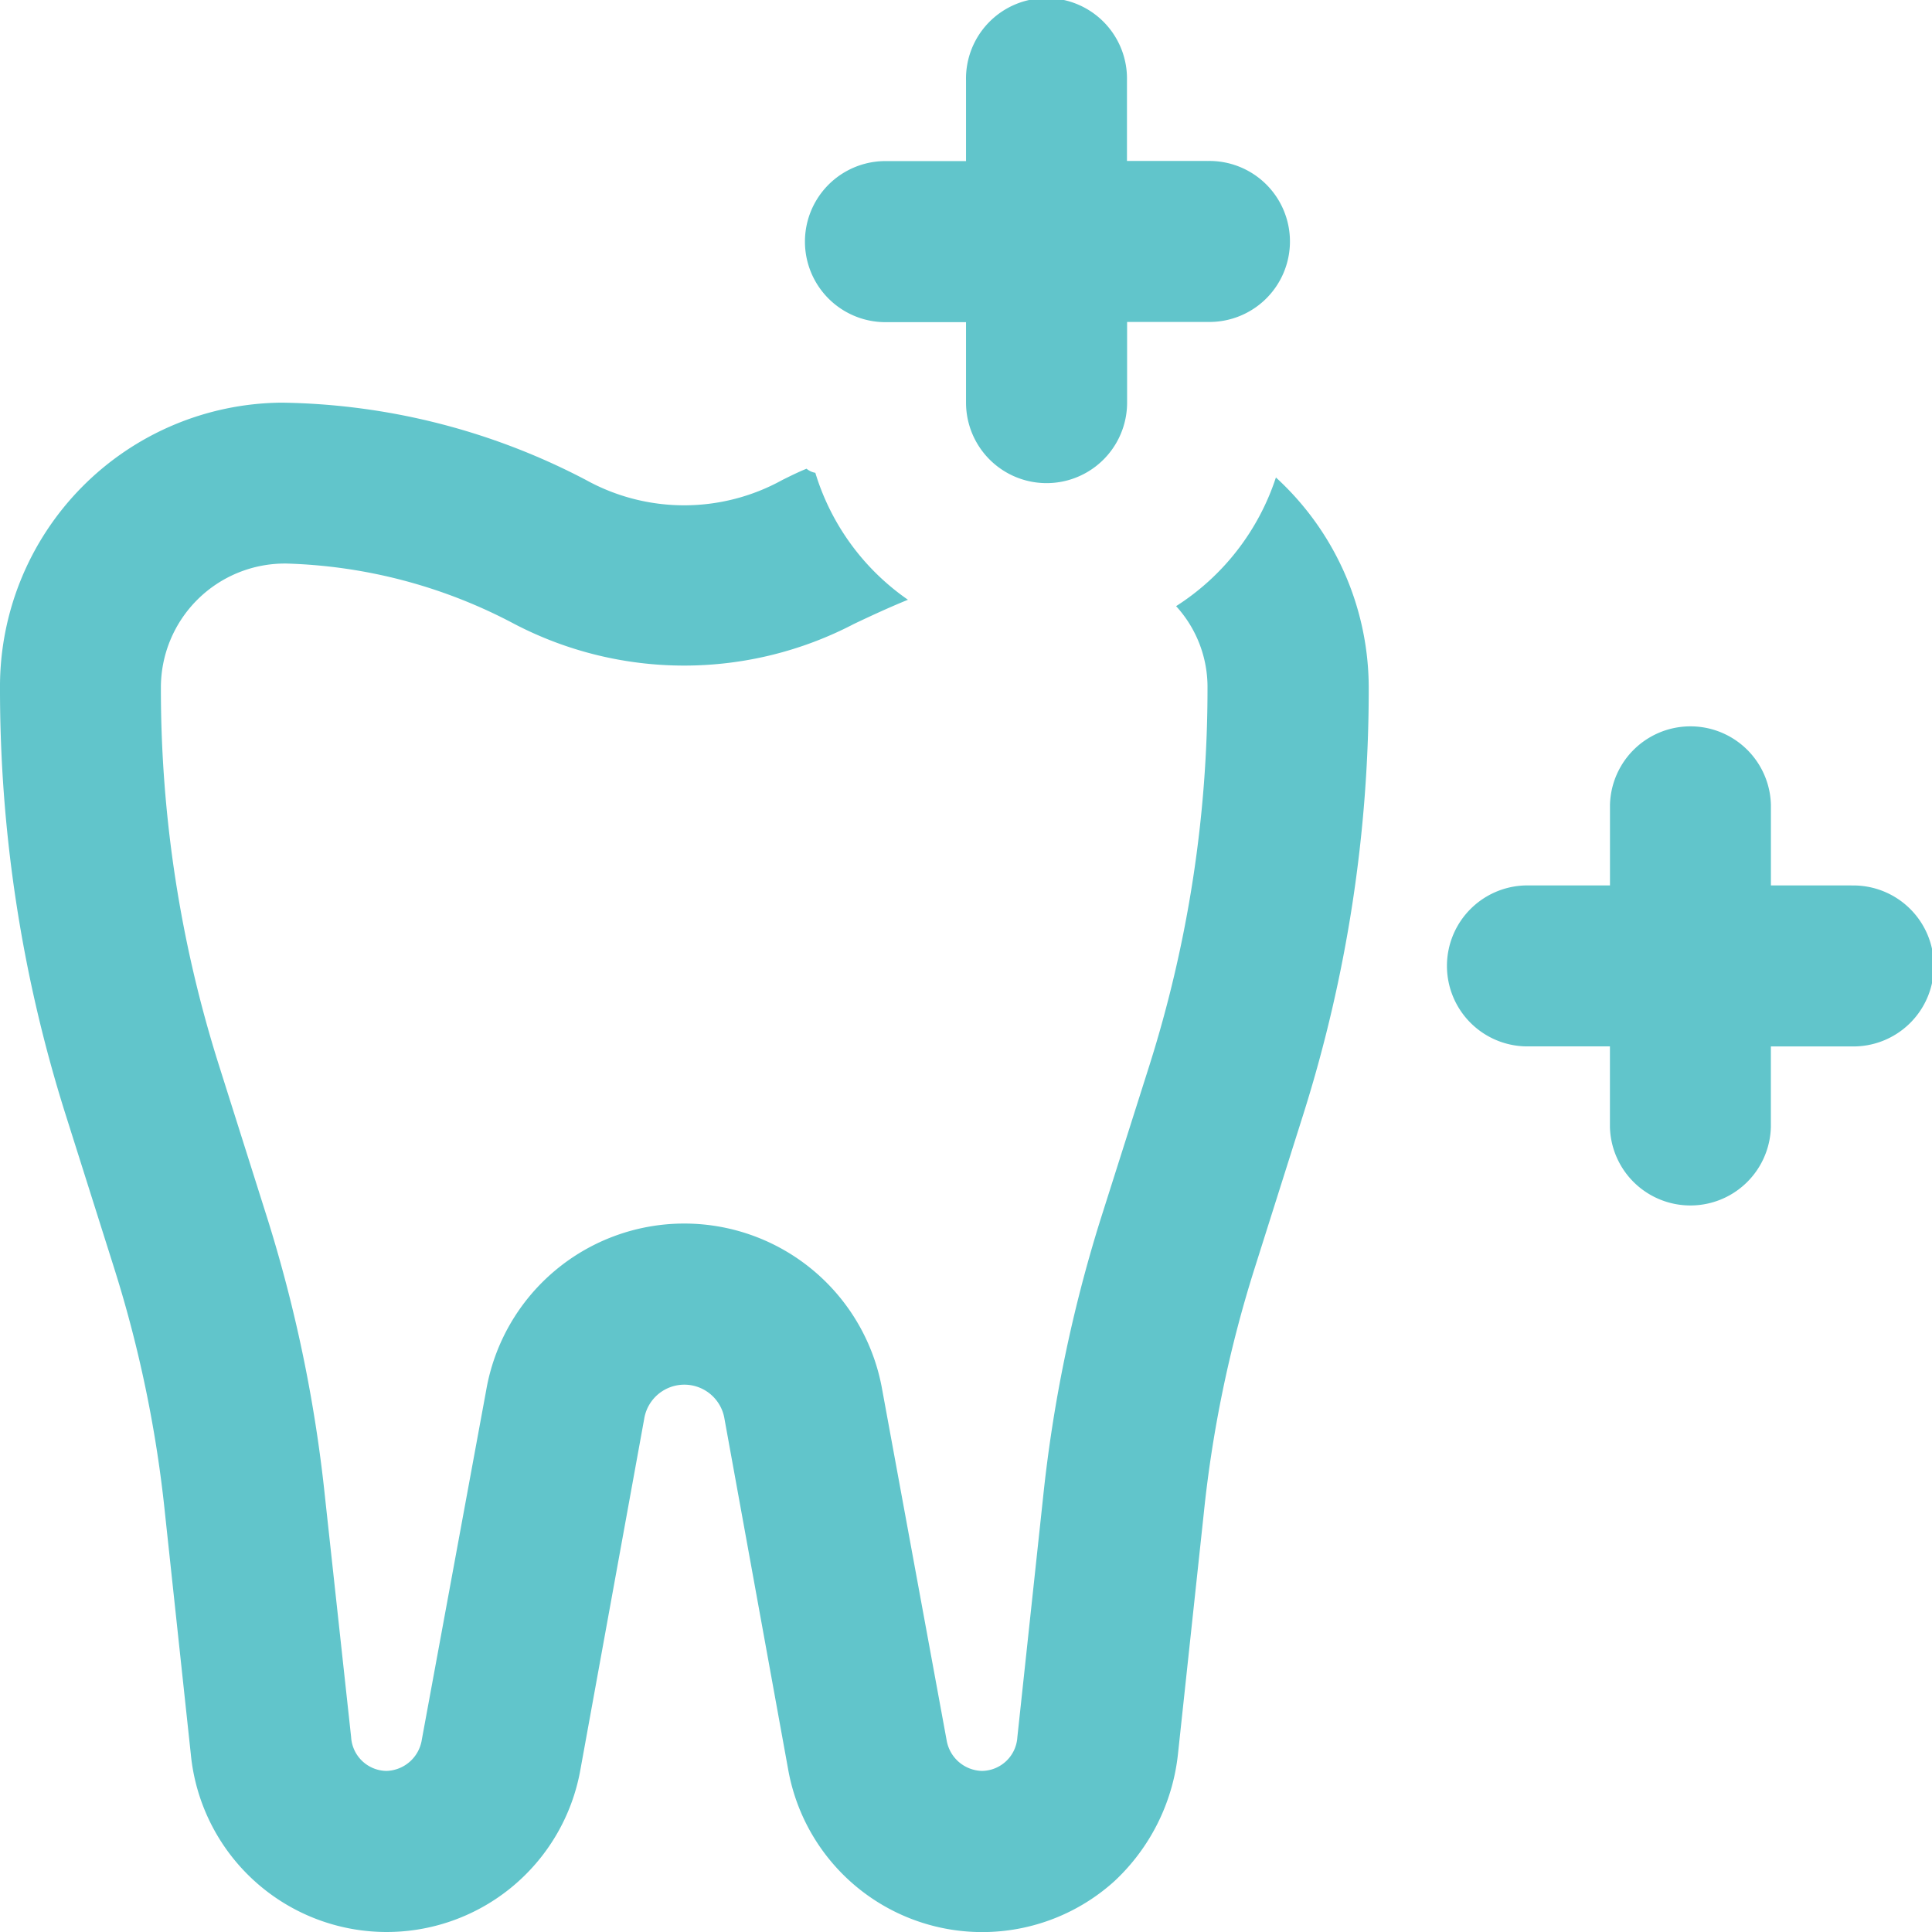 <svg xmlns="http://www.w3.org/2000/svg" width="41.091" height="41.091" viewBox="0 0 41.091 41.091">
  <g id="svgexport-6_38_" data-name="svgexport-6 (38)" transform="translate(-20.544 -20.545)">
    <g id="Group_418" data-name="Group 418" transform="translate(20.544 20.545)">
      <path id="Path_760" data-name="Path 760" d="M28.56,17.423H26.847V15.71a1.712,1.712,0,0,0-3.423,0v1.713H21.71a1.712,1.712,0,1,0,0,3.423h1.713v1.713a1.712,1.712,0,0,0,3.423,0V20.847h1.713a1.712,1.712,0,1,0,0-3.423Z" transform="translate(10.818 1.409)" fill="#61C5CB"/>
      <path id="Path_761" data-name="Path 761" d="M23.228,11.423H21.515V9.713a1.712,1.712,0,1,0-3.423,0v1.713H16.379a1.713,1.713,0,0,0,0,3.426h1.713v1.713a1.713,1.713,0,0,0,3.426-.005V14.847h1.71a1.712,1.712,0,1,0,0-3.423Z" transform="translate(2.454 -8)" fill="#61C5CB"/>
      <path id="Path_762" data-name="Path 762" d="M35.138,12.925a5.147,5.147,0,0,1-2.124,2.74,2.547,2.547,0,0,1,.668,1.746,26.531,26.531,0,0,1-1.233,8.013L31.4,28.73a30.33,30.33,0,0,0-1.215,5.889l-.547,5.1a.764.764,0,0,1-.752.719.782.782,0,0,1-.752-.65l-1.369-7.448a4.275,4.275,0,0,0-8.424,0l-1.369,7.43a.784.784,0,0,1-.752.668.764.764,0,0,1-.752-.719l-.555-5.1A30.291,30.291,0,0,0,13.7,28.73l-1.045-3.305a26.531,26.531,0,0,1-1.233-8.013,2.637,2.637,0,0,1,2.671-2.653,10.988,10.988,0,0,1,4.846,1.284,7.806,7.806,0,0,0,7.224,0c.393-.187.77-.36,1.148-.514a5.078,5.078,0,0,1-1.97-2.7.4.4,0,0,1-.187-.087c-.172.069-.342.154-.514.239a4.316,4.316,0,0,1-4.178,0,14.33,14.33,0,0,0-6.472-1.644A6.04,6.04,0,0,0,8,17.412a30.011,30.011,0,0,0,1.387,9.04l1.045,3.305a26.242,26.242,0,0,1,1.079,5.221l.547,5.1a4.185,4.185,0,0,0,8.288.324L21.7,32.957a.865.865,0,0,1,1.71,0L24.762,40.4A4.192,4.192,0,0,0,31.7,42.785a4.328,4.328,0,0,0,1.353-2.7l.547-5.1a26.166,26.166,0,0,1,1.079-5.221l1.045-3.305a30.011,30.011,0,0,0,1.387-9.04,6.067,6.067,0,0,0-1.97-4.487Z" transform="translate(-8 -2.773)" fill="#61C5CB"/>
    </g>
  </g>
</svg>
